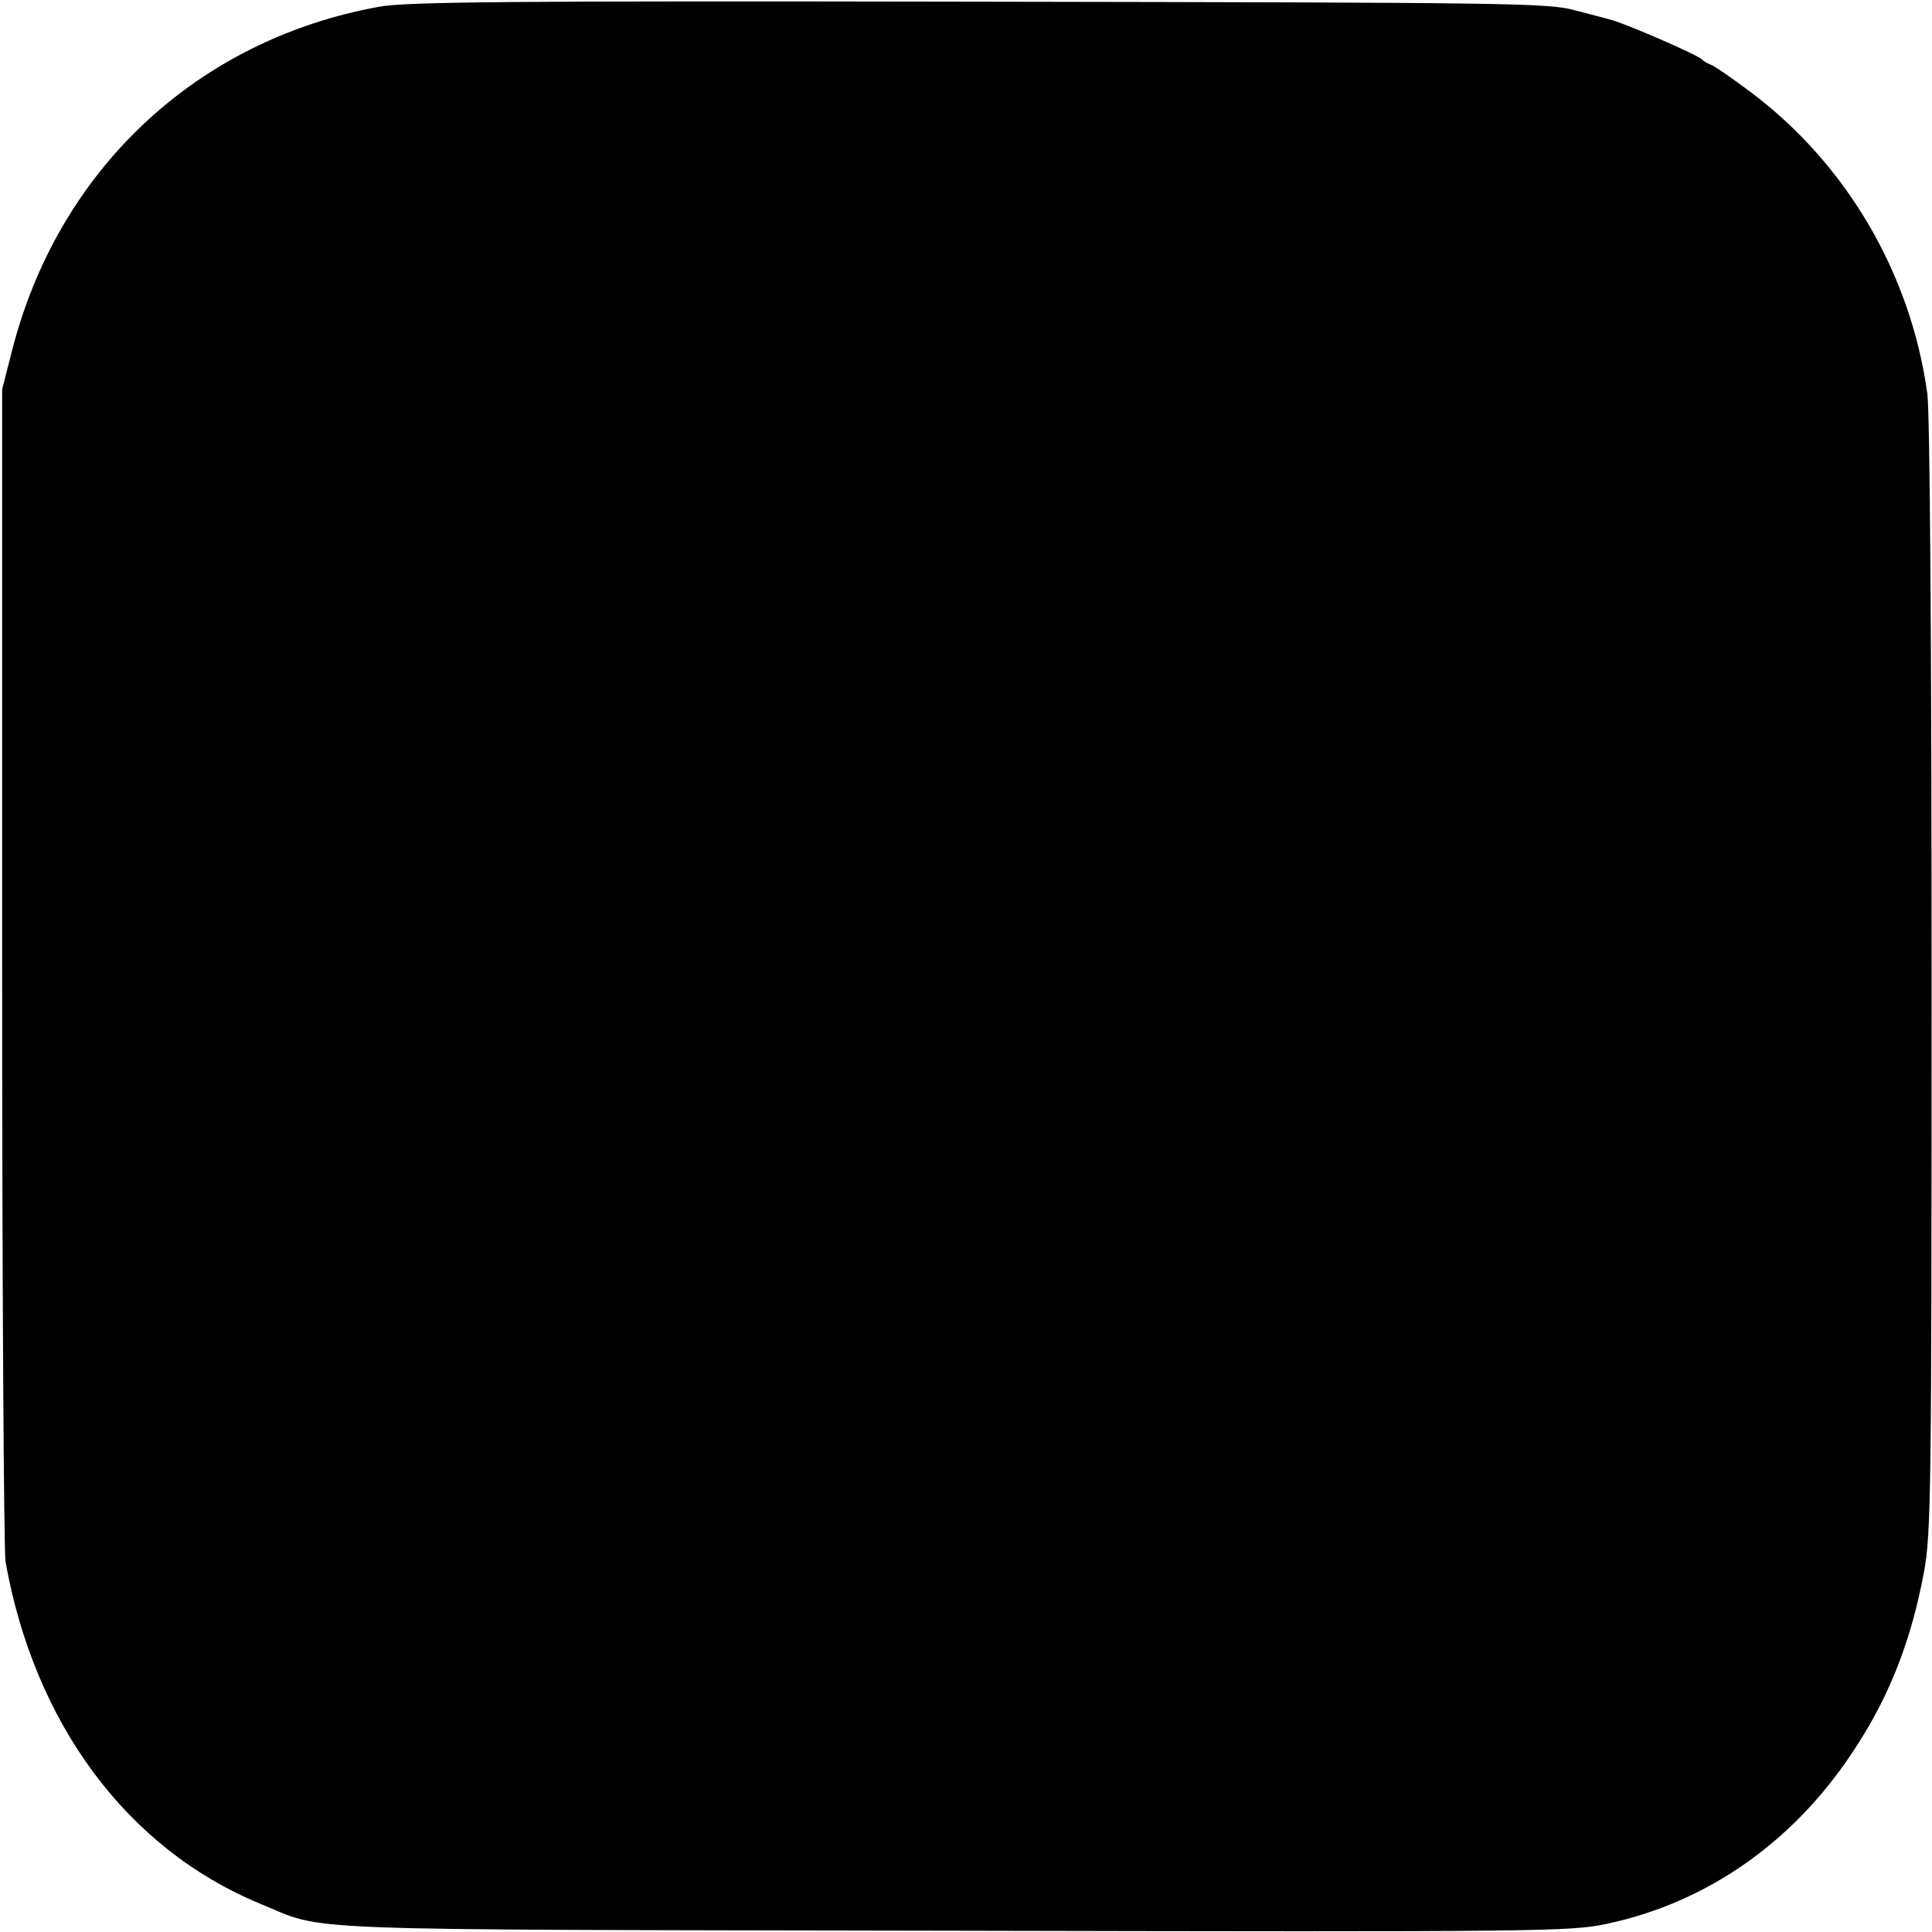 <?xml version="1.0" standalone="no"?>
<!DOCTYPE svg PUBLIC "-//W3C//DTD SVG 20010904//EN"
 "http://www.w3.org/TR/2001/REC-SVG-20010904/DTD/svg10.dtd">
<svg version="1.0" xmlns="http://www.w3.org/2000/svg"
 width="454pt" height="454pt" viewBox="0 0 454 454"
 preserveAspectRatio="xMidYMid meet">
<g transform="translate(0,454) scale(0.1,-0.1)"
fill="#000000" stroke="none">
<path d="M890 4524 c-429 -78 -754 -384 -862 -809 l-23 -90 0 -1355 c0 -745 4
-1375 8 -1400 68 -381 286 -674 597 -803 161 -66 36 -61 1630 -64 1386 -3
1449 -2 1535 16 241 51 448 198 589 420 79 122 128 251 157 406 17 94 18 178
18 1400 0 784 -4 1328 -10 1370 -39 282 -189 538 -413 707 -44 33 -87 63 -96
66 -8 3 -17 8 -20 12 -10 11 -185 87 -220 95 -8 2 -44 12 -80 21 -61 17 -153
18 -1400 20 -1095 2 -1348 0 -1410 -12z"/>
</g>
</svg>
